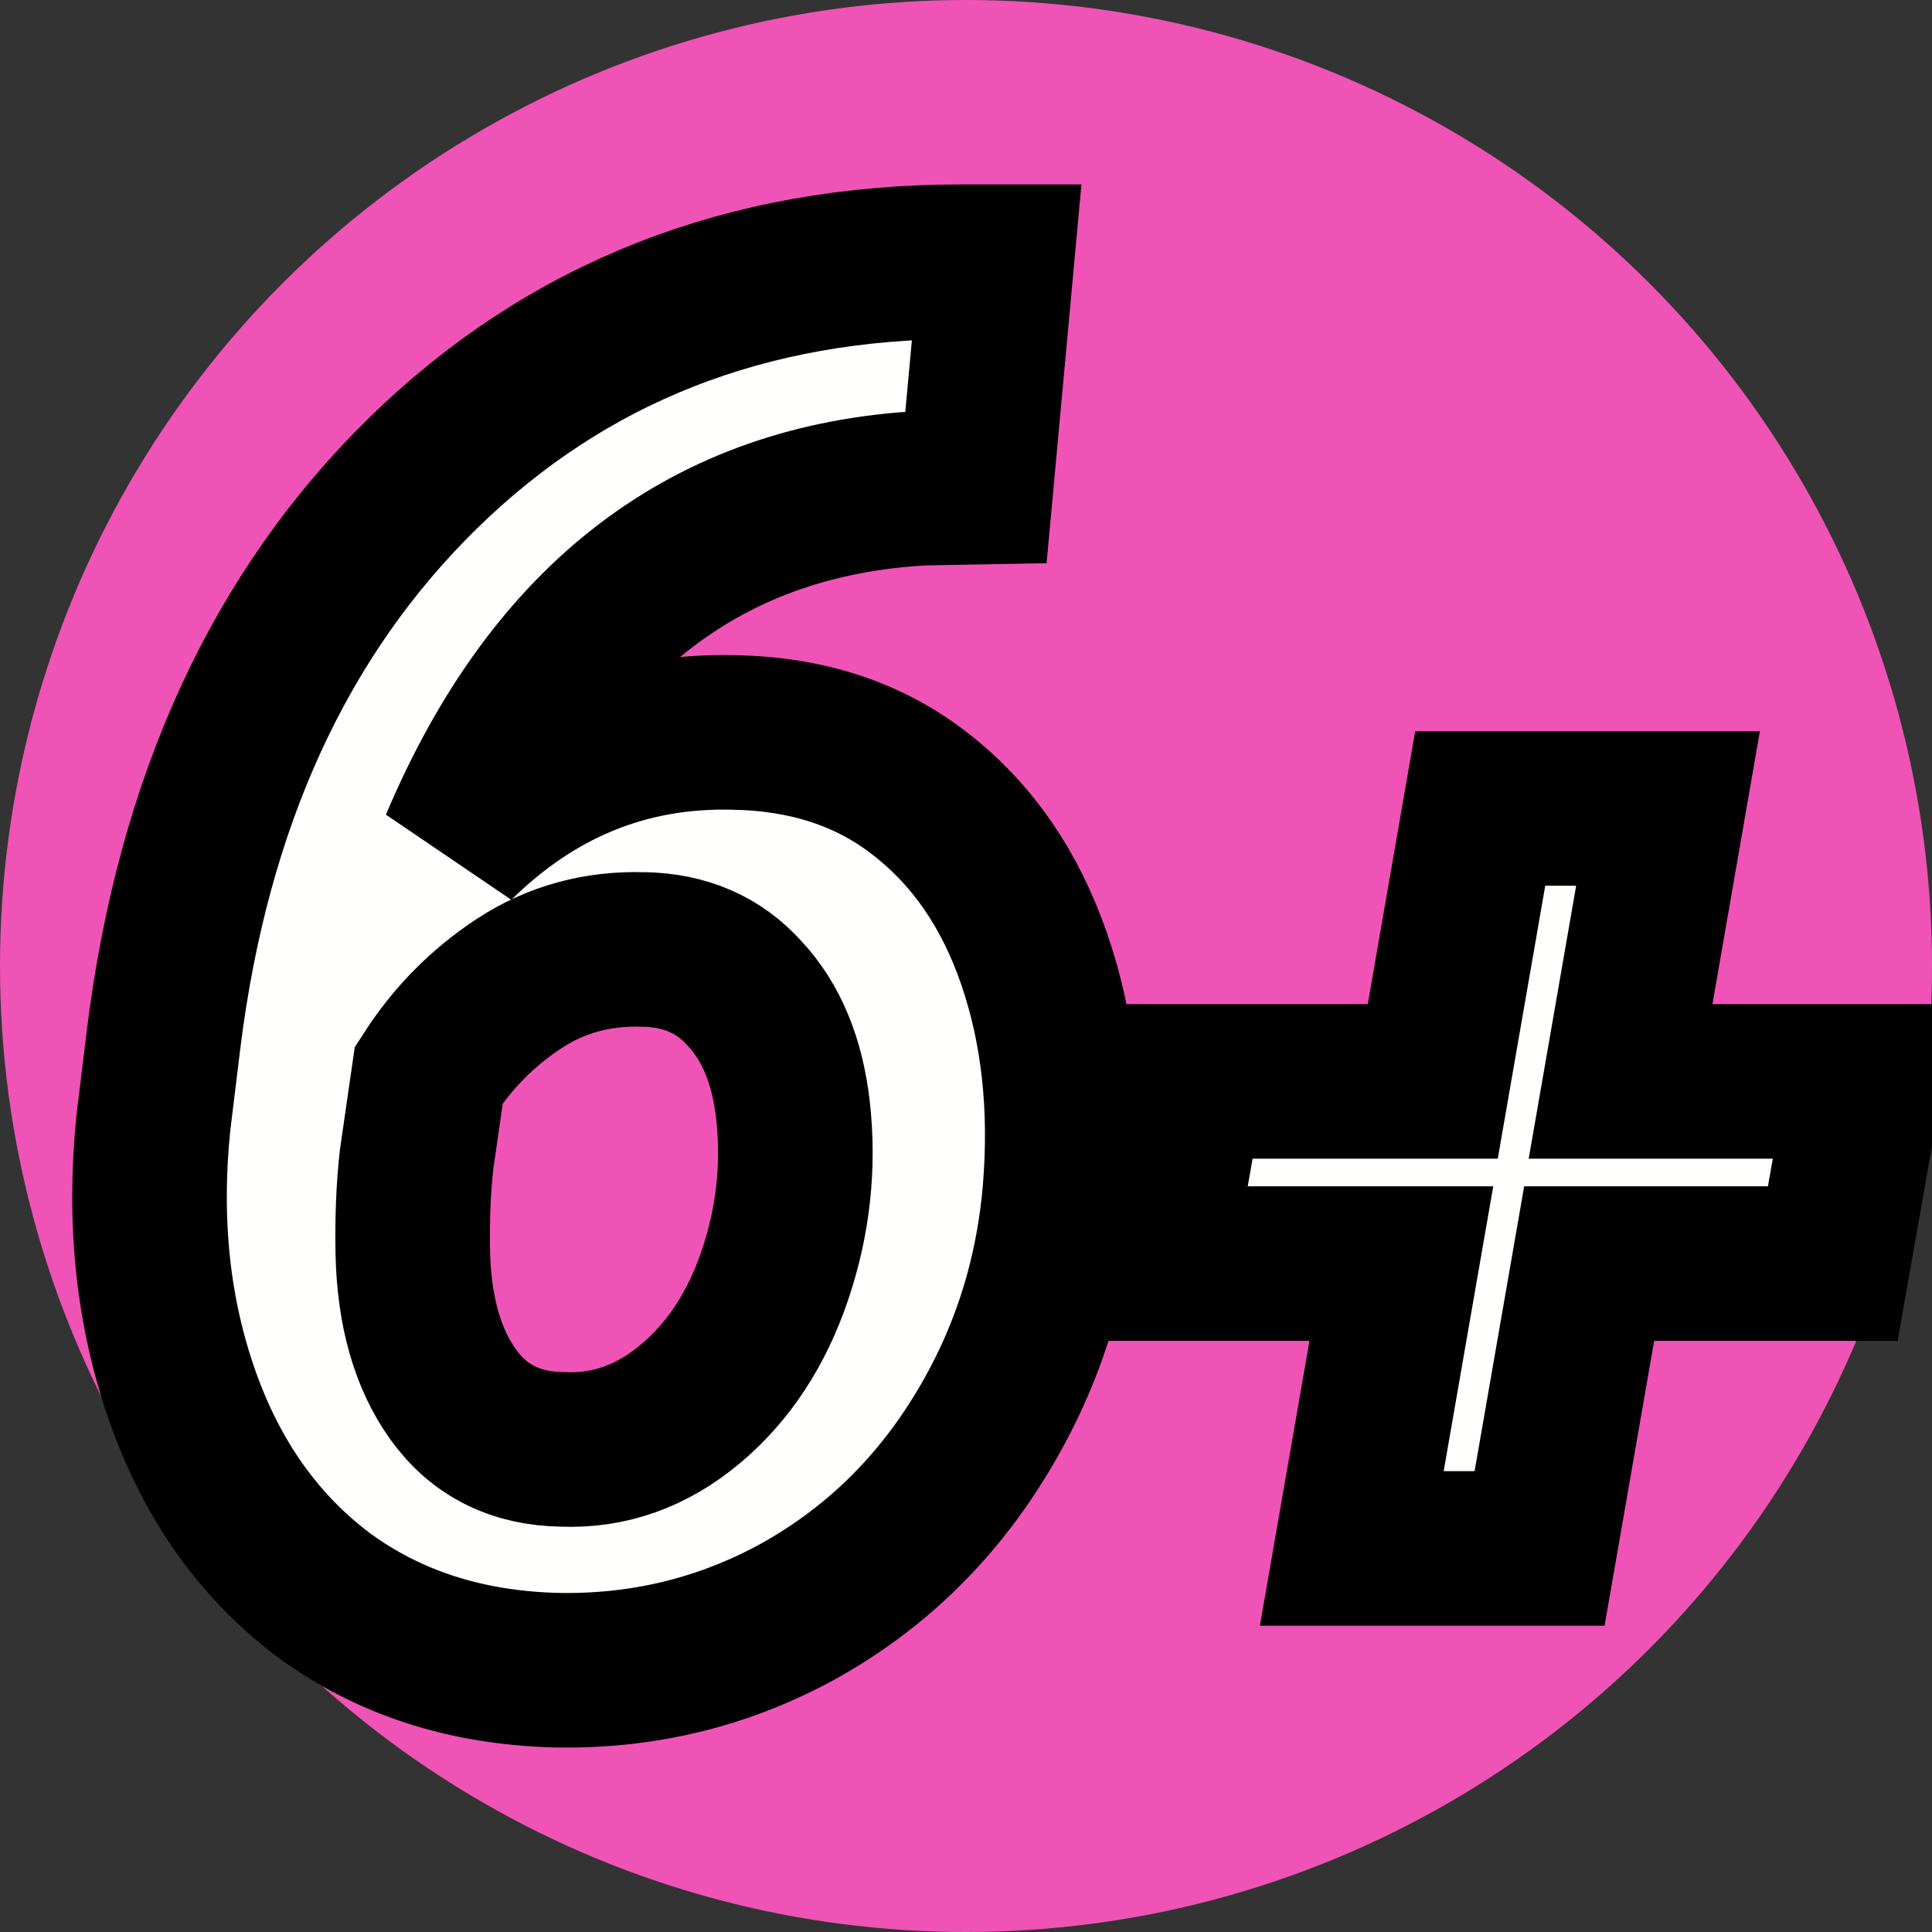 <?xml version="1.0" encoding="UTF-8" standalone="no"?>
<svg
   xmlns:dc="http://purl.org/dc/elements/1.1/"
   xmlns:cc="http://creativecommons.org/ns#"
   xmlns:rdf="http://www.w3.org/1999/02/22-rdf-syntax-ns#"
   xmlns:svg="http://www.w3.org/2000/svg"
   xmlns="http://www.w3.org/2000/svg"
   xmlns:sodipodi="http://sodipodi.sourceforge.net/DTD/sodipodi-0.dtd"
   xmlns:inkscape="http://www.inkscape.org/namespaces/inkscape"
   width="500"
   height="500"
   viewBox="0 0 132.292 132.292"
   version="1.1"
   id="svg944"
   inkscape:version="1.0.2-2 (e86c870879, 2021-01-15)"
   sodipodi:docname="wni_int65.svg">
  <rect x="0" y="0" width="132.292" height="132.292" fill="#333333" stroke="none"/>
  <defs
     id="defs938">
    <rect
       x="2.371"
       y="1.897"
       width="274.341"
       height="215.299"
       id="rect1515" />
  </defs>
  <sodipodi:namedview
     id="base"
     pagecolor="#ffffff"
     bordercolor="#666666"
     borderopacity="1.0"
     inkscape:pageopacity="0.0"
     inkscape:pageshadow="2"
     inkscape:zoom="0.6368395"
     inkscape:cx="517.57423"
     inkscape:cy="348.65562"
     inkscape:document-units="mm"
     inkscape:current-layer="layer1"
     inkscape:document-rotation="0"
     showgrid="false"
     units="px"
     inkscape:window-width="1536"
     inkscape:window-height="801"
     inkscape:window-x="1358"
     inkscape:window-y="-8"
     inkscape:window-maximized="1" />
  <g
     inkscape:label="レイヤー 1"
     inkscape:groupmode="layer"
     id="layer1">
    <circle
       style="fill:#ef53b6;stroke:none;stroke-width:13.229;stroke-linecap:round;stroke-linejoin:round;stroke-miterlimit:100;stroke-dasharray:none;paint-order:fill markers stroke;fill-opacity:1"
       id="path1509"
       cx="66.146"
       cy="66.146"
       r="66.146" />
    <g
       aria-label="6+"
       transform="translate(1.864,10.598)"
       id="text1513"
       style="font-style:normal;font-weight:normal;font-size:132.292px;line-height:1;font-family:sans-serif;letter-spacing:-1.587px;white-space:pre;shape-inside:url(#rect1515);fill:#fffffe;fill-opacity:1;stroke:#000000;stroke-width:10.583;stroke-miterlimit:4;stroke-dasharray:none;stroke-opacity:1;paint-order:stroke fill markers">
      <path
         d="m 66.385,7.323 -1.421,15.438 -3.553,0.065 q -22.156,1.163 -31.975,24.417 8.074,-7.945 18.927,-7.687 7.622,0.129 12.855,4.263 5.297,4.134 7.751,11.304 2.455,7.17 1.744,15.826 -0.775,9.237 -5.555,16.924 -4.715,7.622 -12.402,11.886 -7.687,4.199 -16.601,4.005 Q 26.917,103.506 20.264,98.596 13.675,93.622 10.639,85.031 7.603,76.44 8.637,66.298 L 9.347,60.485 Q 12.383,36.197 27.111,21.792 41.904,7.323 63.931,7.323 Z M 42.162,54.413 q -4.715,-0.129 -8.462,2.325 -3.747,2.455 -6.201,6.266 l -0.84,5.814 q -0.323,2.907 -0.258,6.33 0.129,6.072 2.778,9.754 2.648,3.682 7.493,3.747 4.78,0.194 8.72,-3.101 3.94,-3.294 5.814,-8.85 1.873,-5.555 1.227,-11.304 -0.581,-5.038 -3.294,-7.945 -2.648,-2.971 -6.976,-3.036 z"
         style="font-style:italic;font-variant:normal;font-weight:bold;font-stretch:normal;font-size:132.292px;font-family:Roboto;-inkscape-font-specification:'Roboto Bold Italic';fill:#fffffe;fill-opacity:1;stroke:#000000;stroke-width:10.583;stroke-miterlimit:4;stroke-dasharray:none;stroke-opacity:1;paint-order:stroke fill markers"
         id="path839" />
      <path
         d="m 109.103,63.45 h 16.73 l -2.199,12.476 h -16.682 l -3.394,19.503 H 90.699 L 94.093,75.926 H 77.267 L 79.466,63.45 h 16.778 l 3.25,-18.69 h 12.858 z"
         style="font-style:italic;font-variant:normal;font-weight:bold;font-stretch:normal;font-size:97.896px;font-family:Roboto;-inkscape-font-specification:'Roboto Bold Italic';fill:#fffffe;fill-opacity:1;stroke:#000000;stroke-width:10.583;stroke-miterlimit:4;stroke-dasharray:none;stroke-opacity:1;paint-order:stroke fill markers"
         id="path841" />
    </g>
  </g>
</svg>
